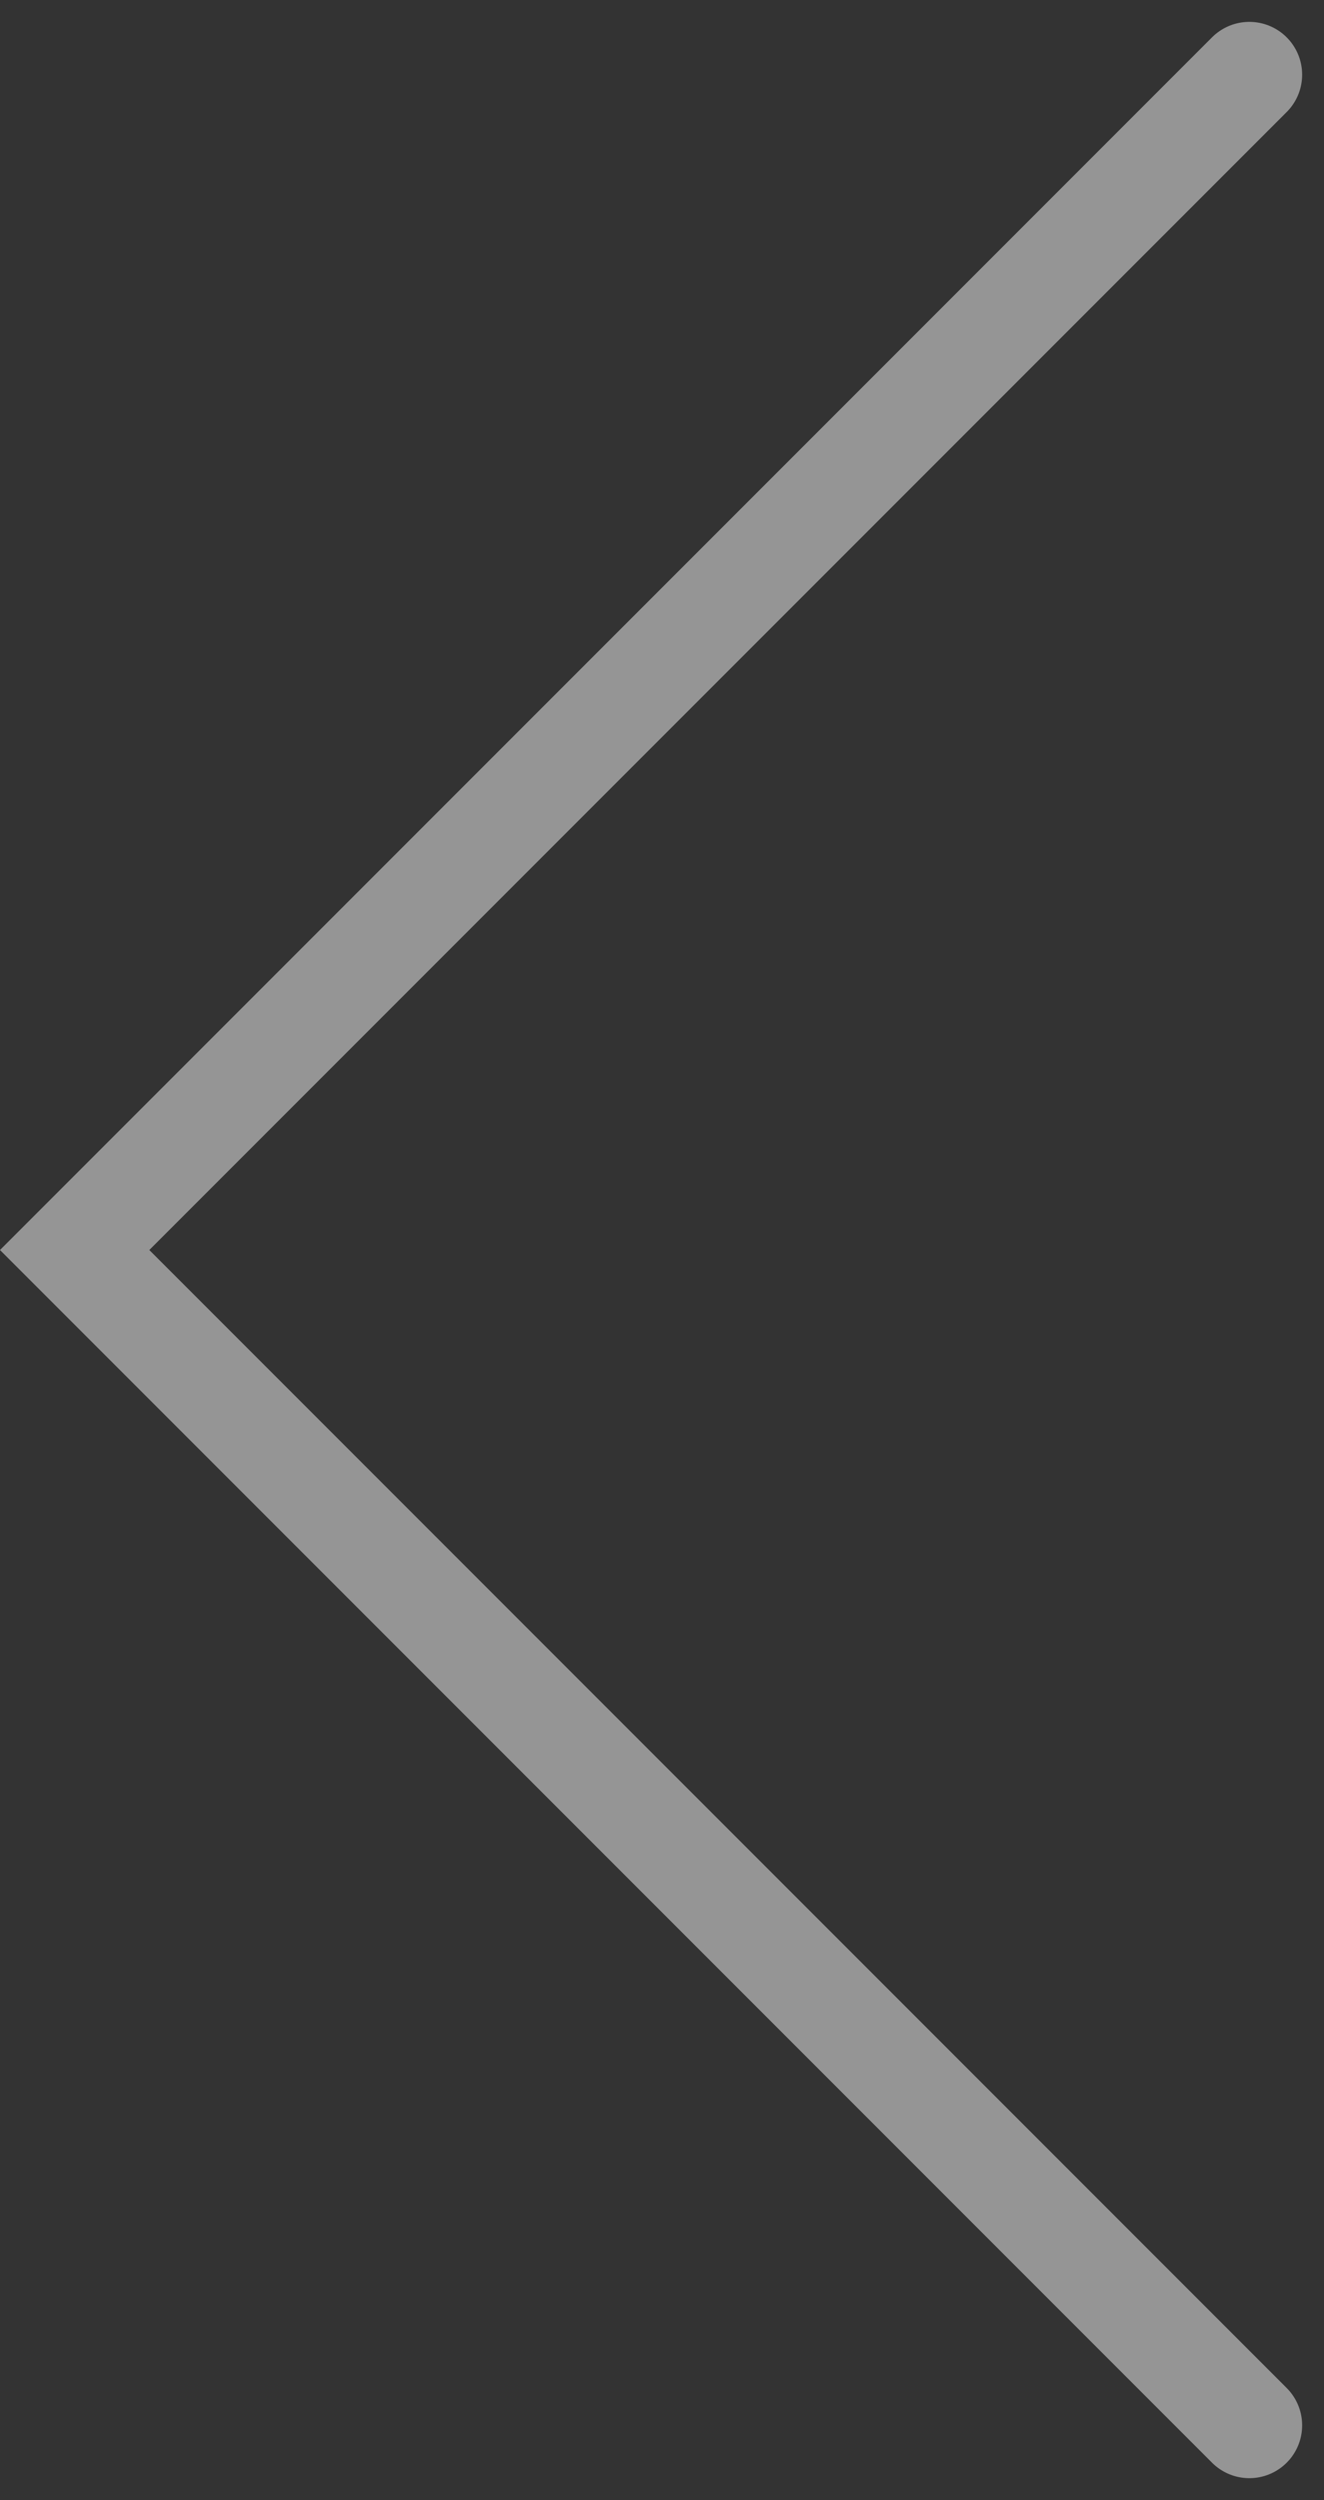 <svg xmlns="http://www.w3.org/2000/svg" width="25.078" height="47.328" viewBox="0 0 25.078 47.328">
  <rect x="0" y="0" width="25.078" height="47.328" fill="#333333" stroke="none"/>
  <path id="Path_191" data-name="Path 191" d="M8515.219,94.5l-22.25,22.25,22.25,22.25" transform="translate(-8491.555 -93.086)" fill="none" stroke="#fff" stroke-linecap="round" stroke-width="2" opacity="0.48"/>
</svg>
